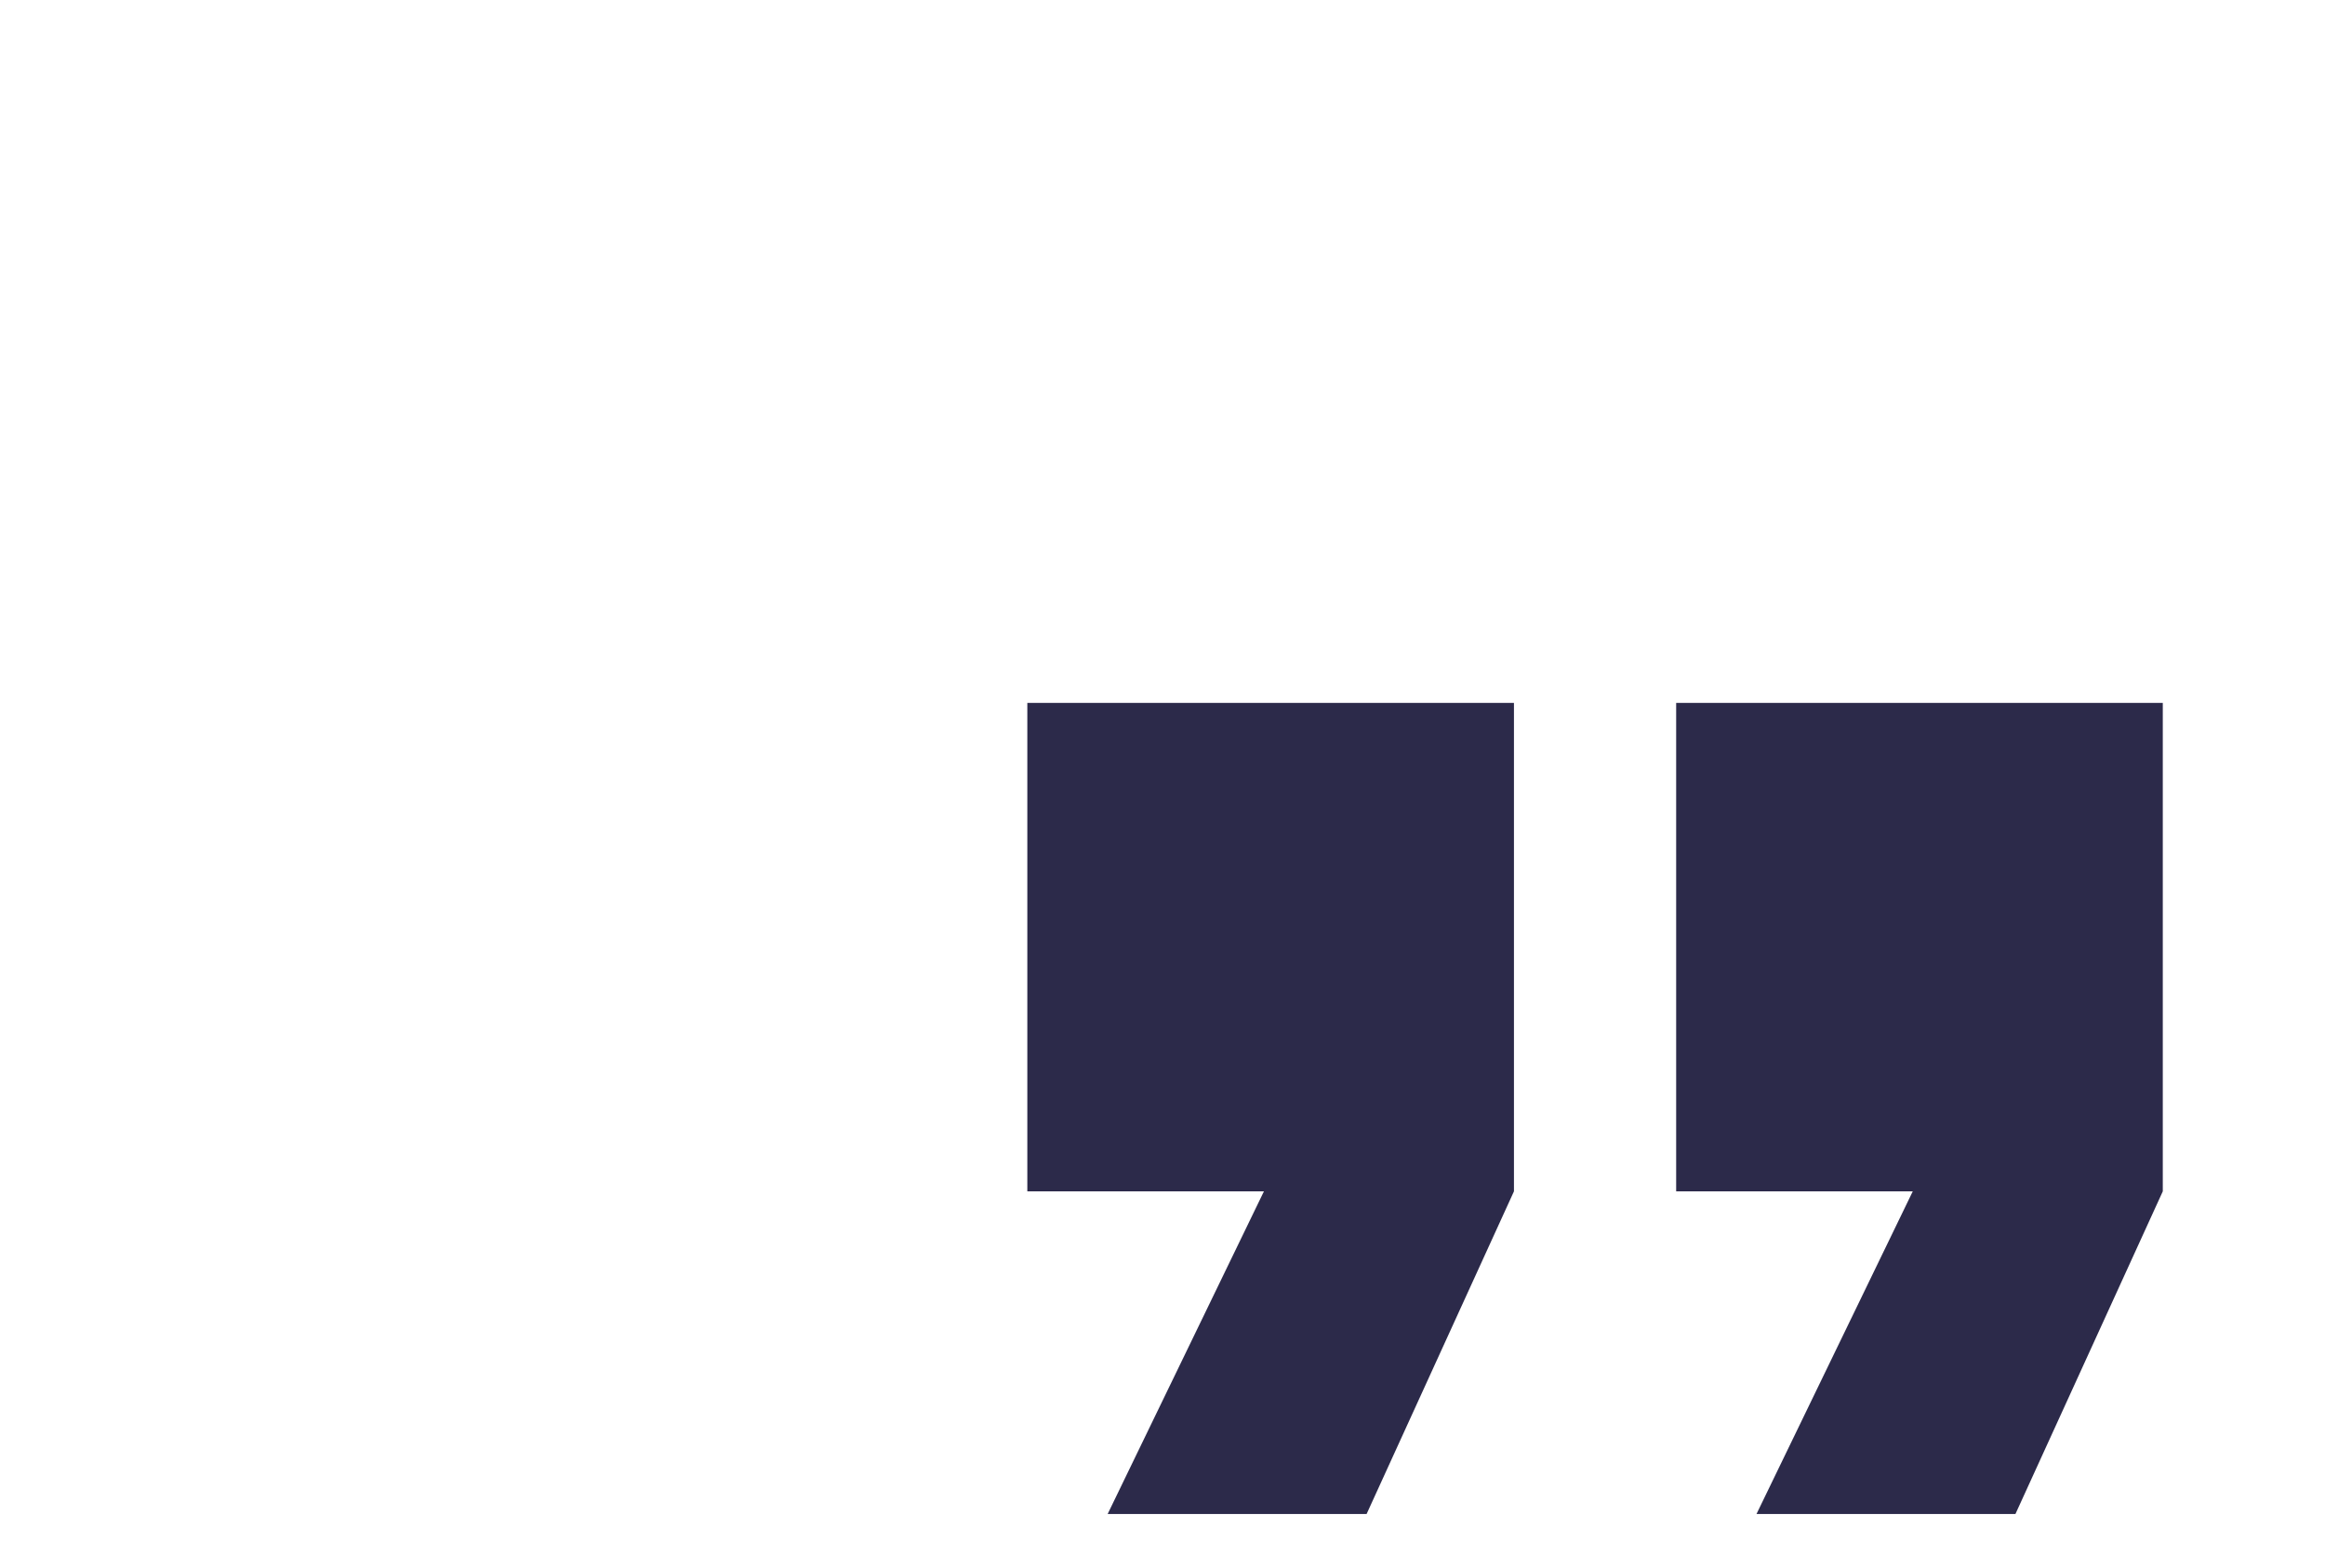 <svg width="43" height="29" viewBox="0 0 43 29" fill="none" xmlns="http://www.w3.org/2000/svg">
<g id="aspas">
<path id="Vector 2" d="M19 22.033H23.376L20.486 28H25.275L28 22.033V13L19 13V22.033Z" fill="#2C2A4A"/>
<path id="Vector 3" d="M31 22.033H35.376L32.486 28H37.275L40 22.033V13L31 13V22.033Z" fill="#2C2A4A"/>
</g>
</svg>
